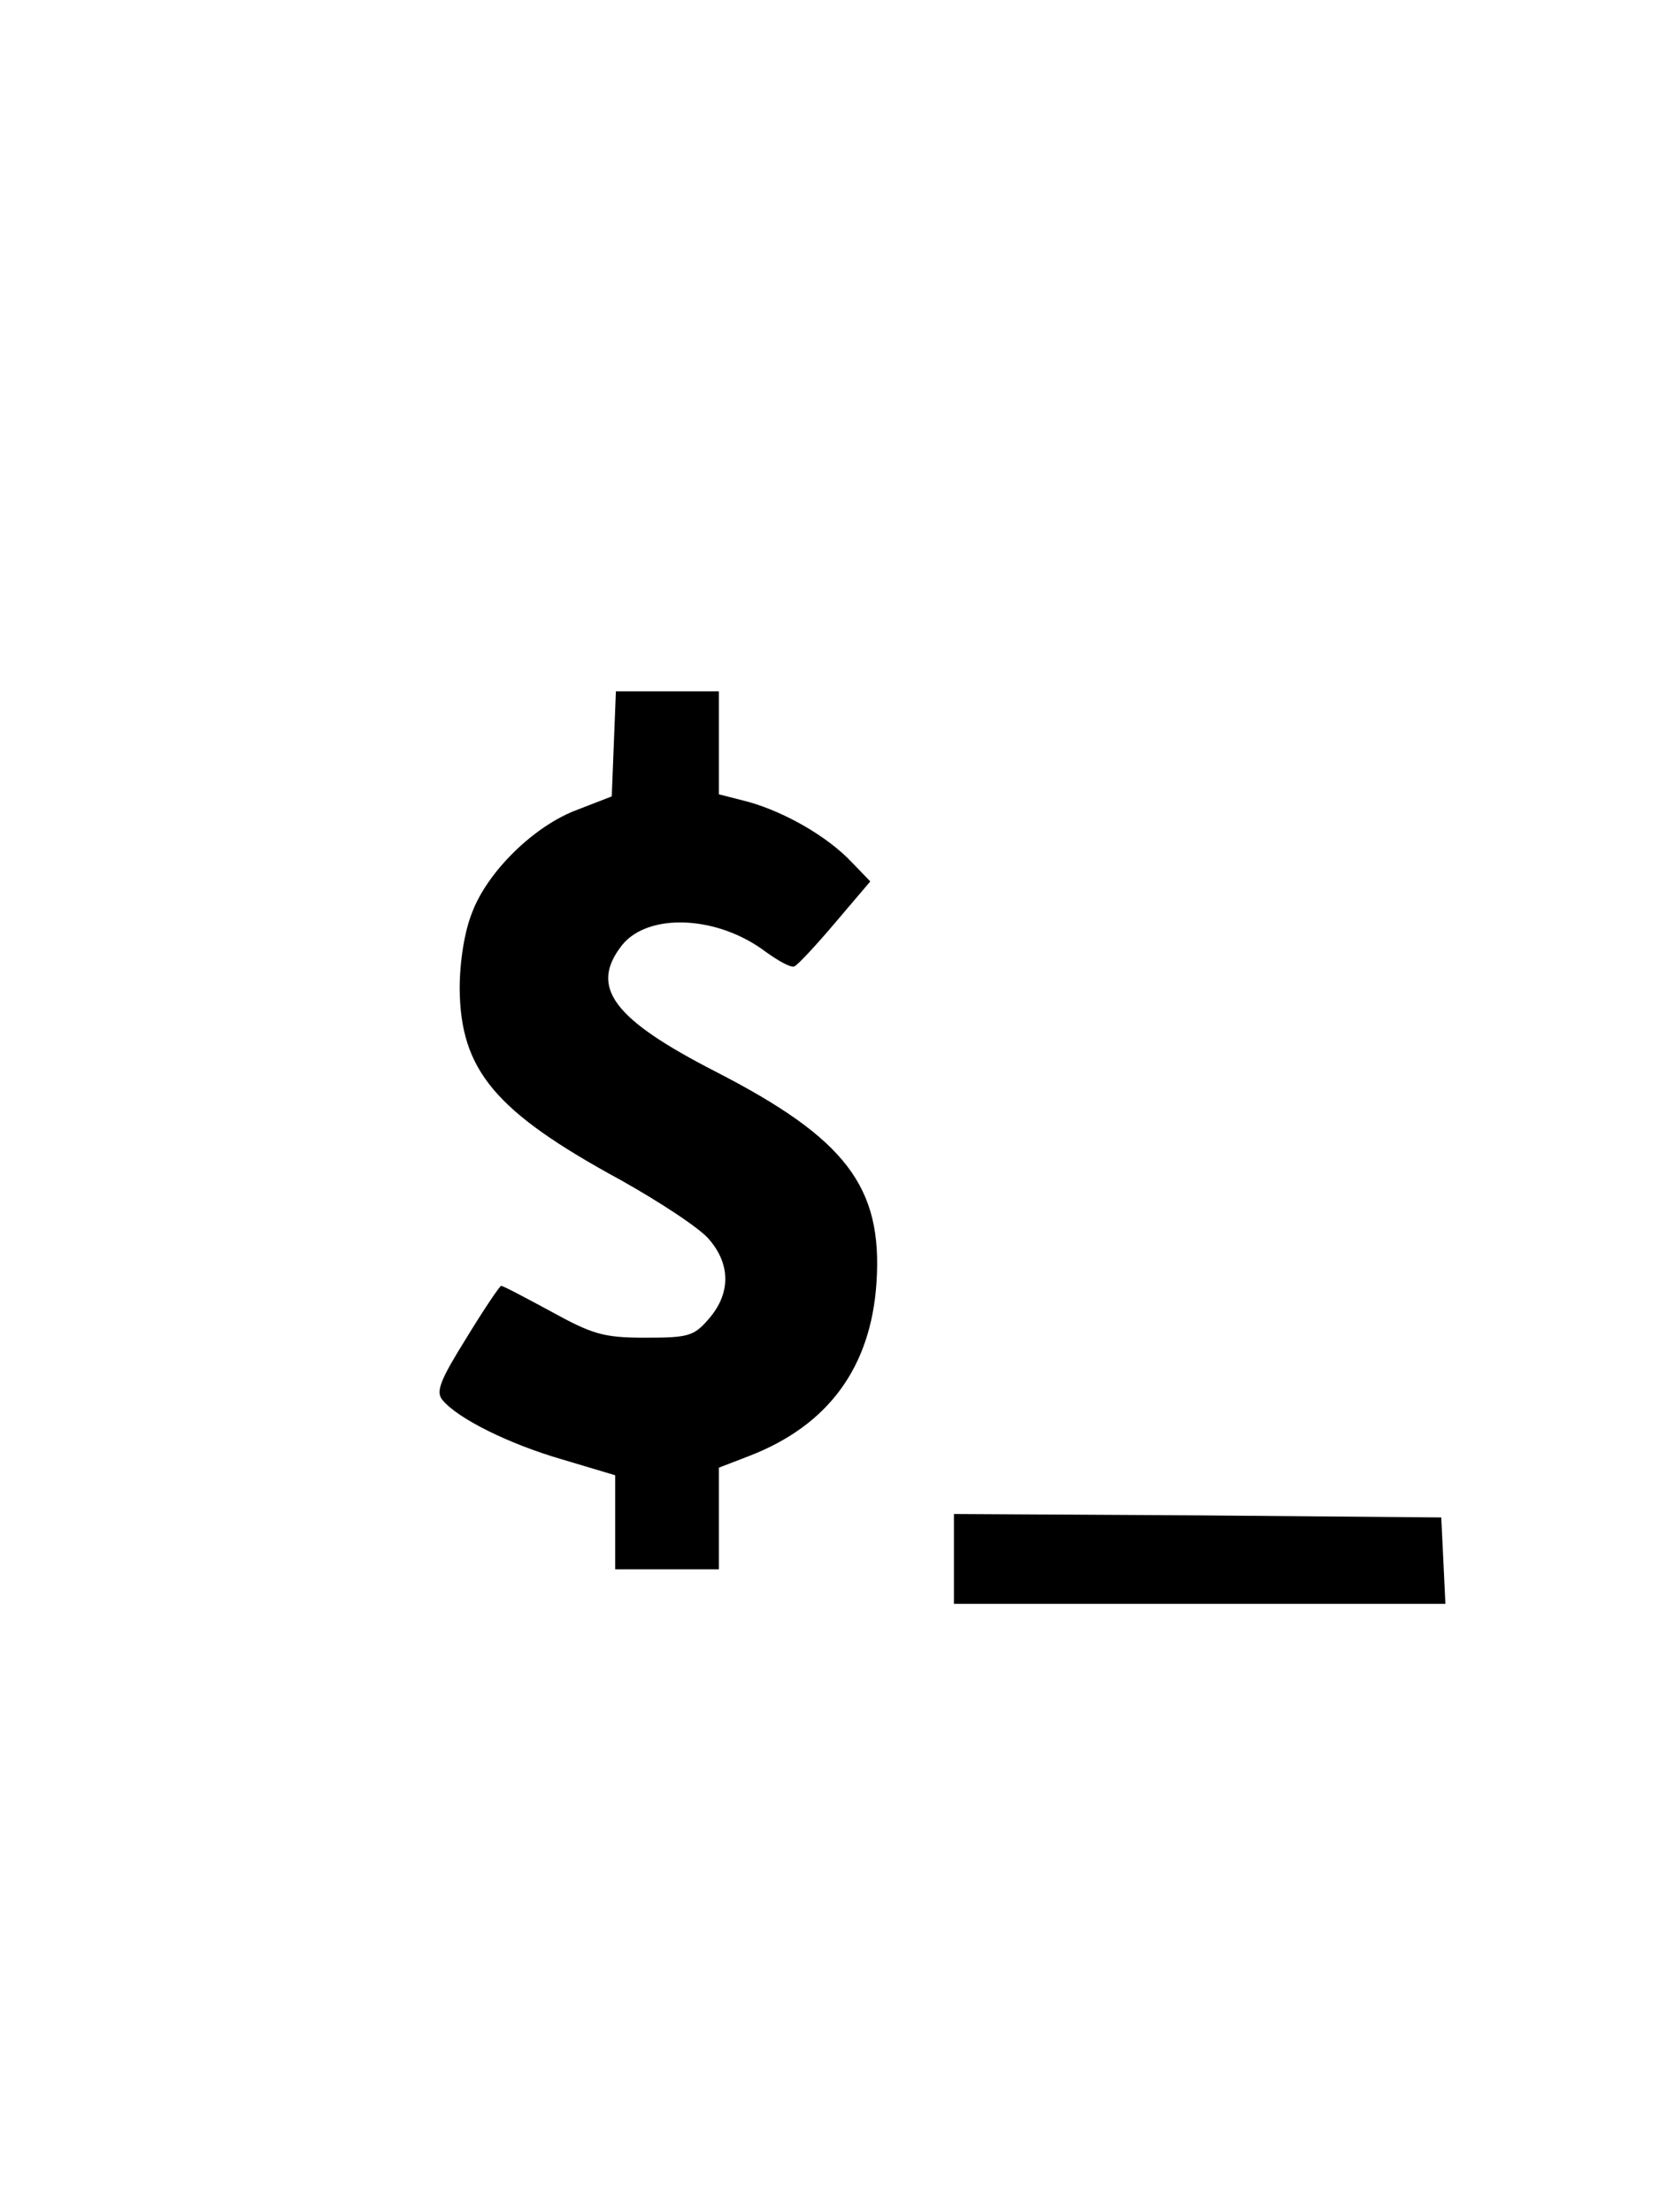 <?xml version="1.0" standalone="no"?>
<!DOCTYPE svg PUBLIC "-//W3C//DTD SVG 20010904//EN"
 "http://www.w3.org/TR/2001/REC-SVG-20010904/DTD/svg10.dtd">
<svg version="1.0" xmlns="http://www.w3.org/2000/svg"
 width="240pt" height="320pt" viewBox="0 0 240 320"
 preserveAspectRatio="xMidYMid meet">
<g transform="translate(0,320) scale(0.1,-0.1)"
fill="#000000" stroke="none">
<path d="M888 2124 l-3 -76 -49 -19 c-63 -23 -131 -90 -153 -149 -11 -27 -18
-71 -18 -110 1 -118 51 -178 233 -277 57 -32 115 -70 128 -86 31 -36 31 -78 0
-114 -22 -26 -30 -28 -93 -28 -60 0 -76 5 -136 38 -37 20 -69 37 -72 37 -2 0
-25 -34 -50 -75 -38 -61 -45 -78 -35 -90 22 -27 97 -64 173 -86 l77 -23 0 -68
0 -68 75 0 75 0 0 74 0 73 44 17 c114 44 176 128 184 251 9 138 -44 208 -233
305 -148 76 -183 122 -135 183 38 47 138 43 208 -10 18 -13 36 -23 41 -21 5 2
31 30 59 63 l51 60 -27 28 c-35 37 -96 72 -149 87 l-43 11 0 74 0 75 -75 0
-74 0 -3 -76z"/>
<path d="M1380 945 l0 -65 356 0 355 0 -3 63 -3 62 -352 3 -353 2 0 -65z"/>
</g>
</svg>
